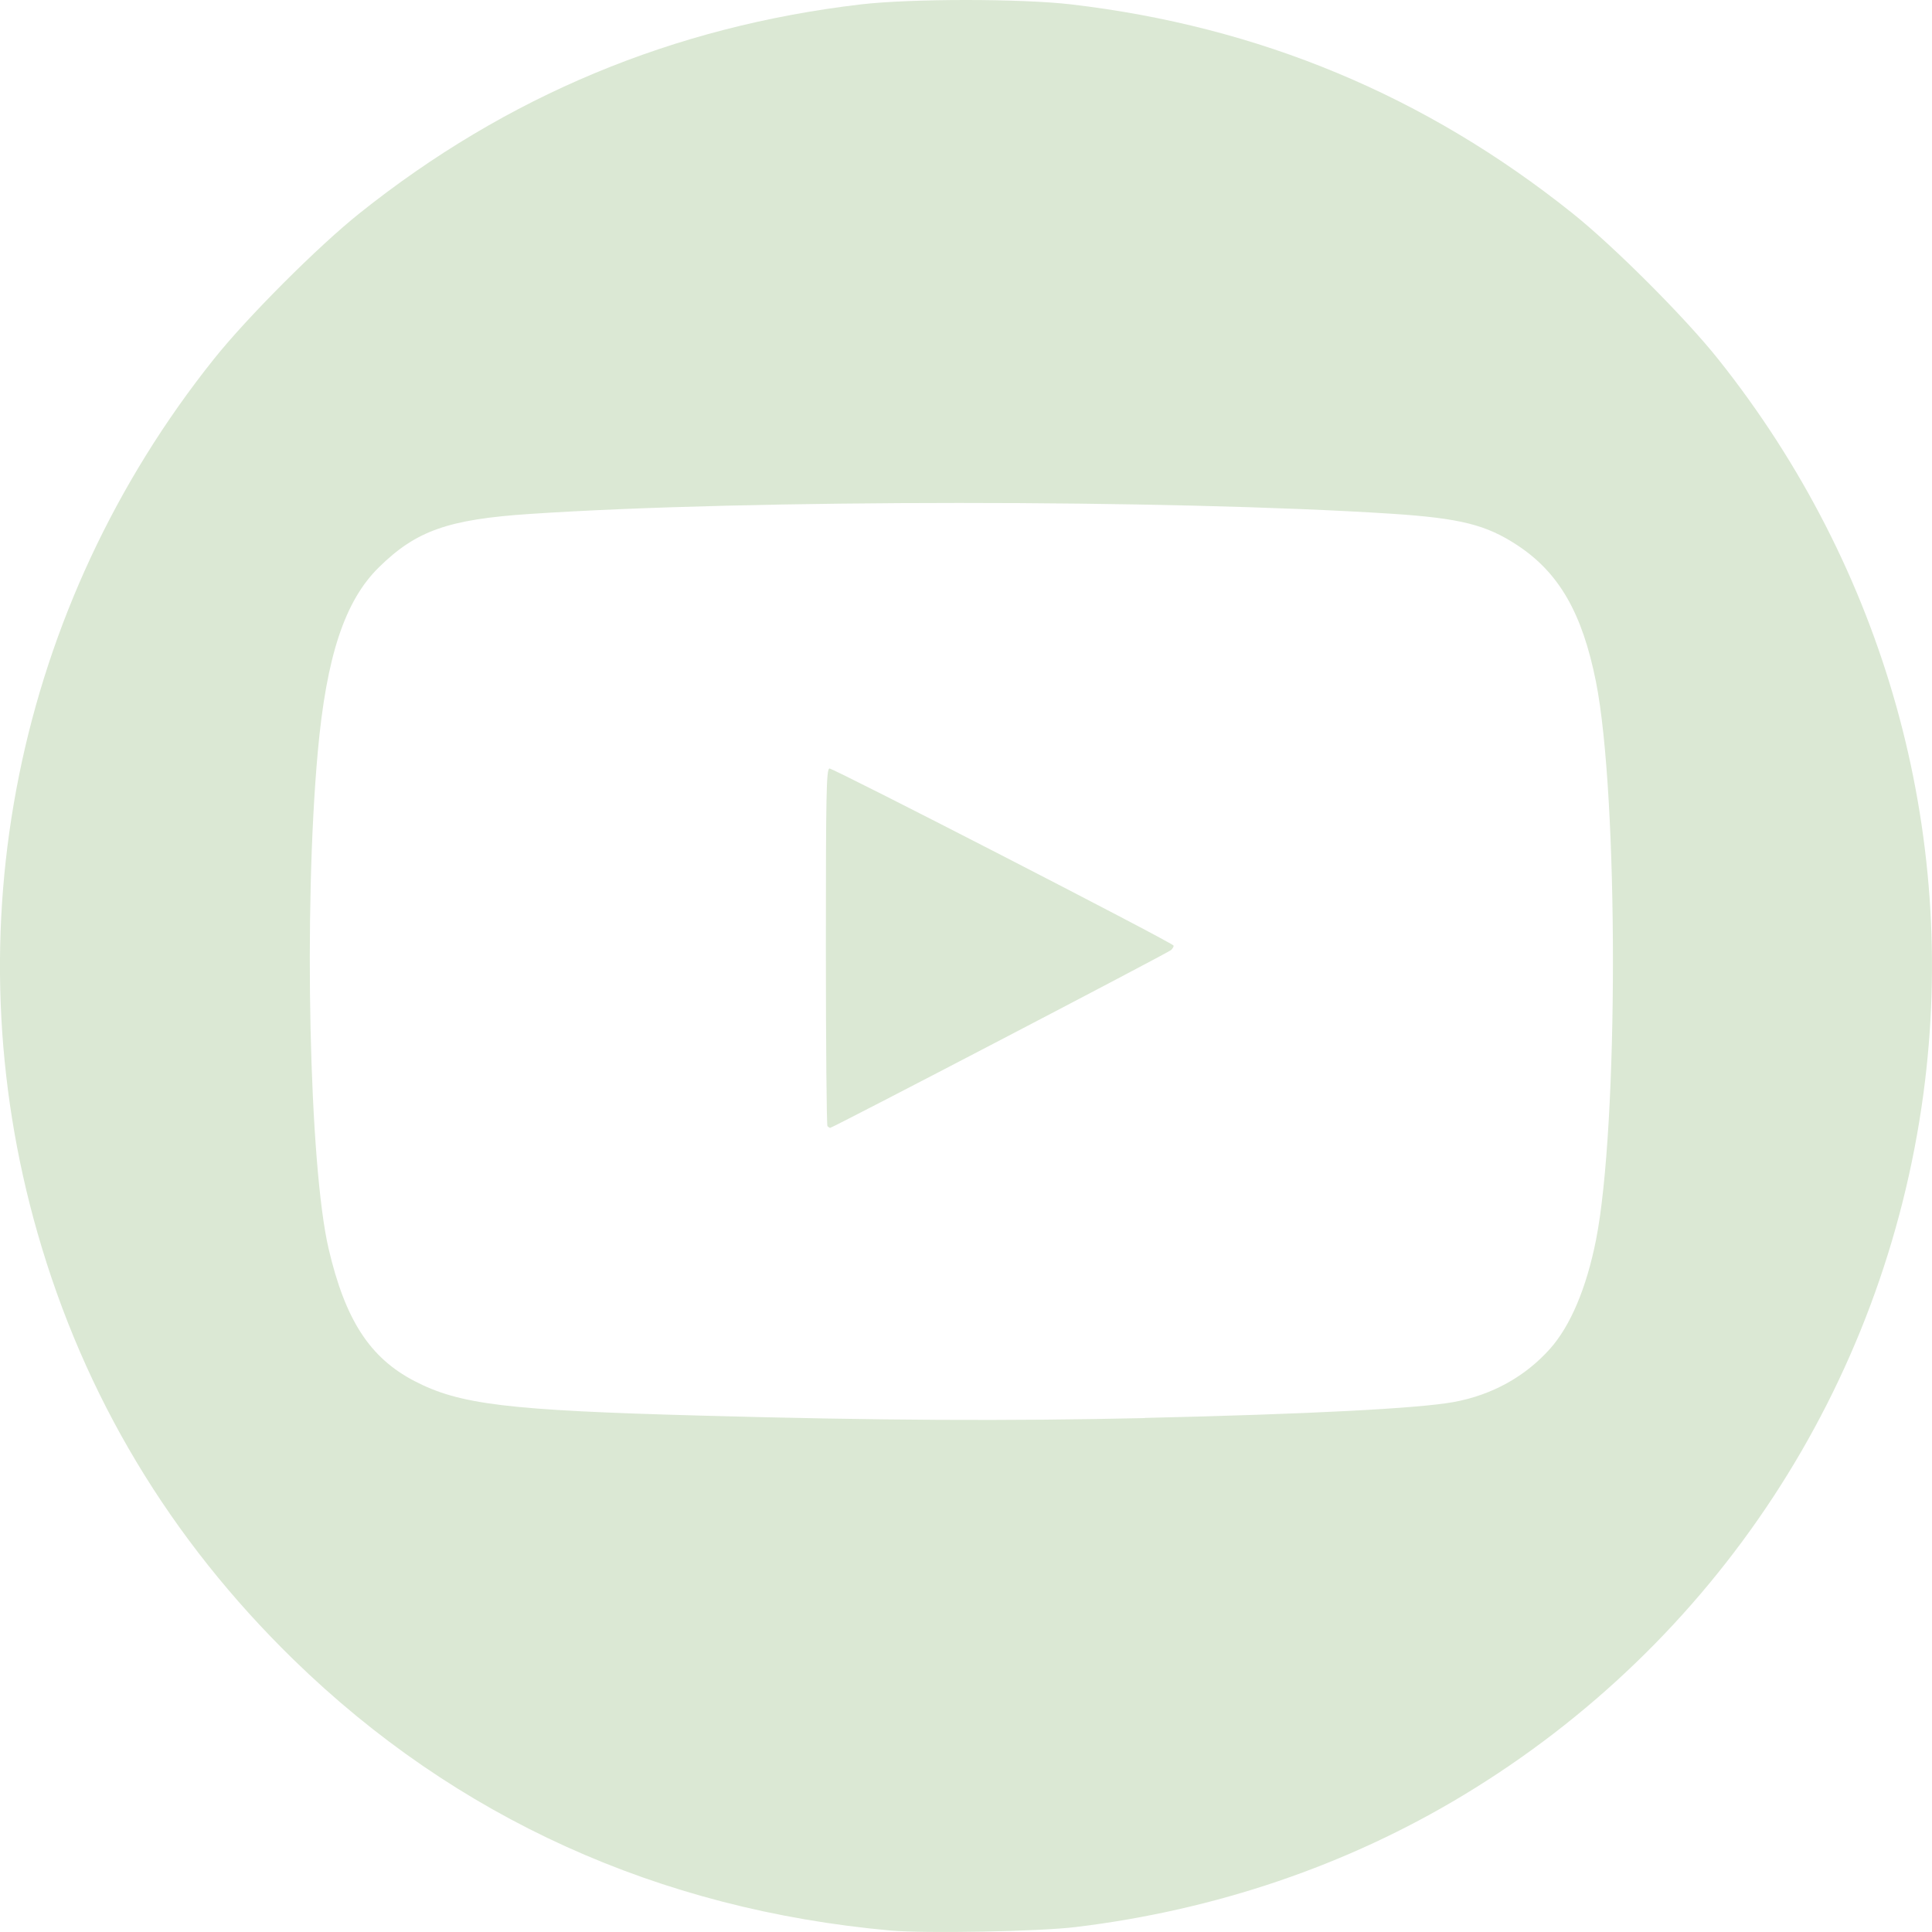 <?xml version="1.0" encoding="UTF-8" standalone="no"?>
<svg
   xmlns:dc="http://purl.org/dc/elements/1.1/"
   xmlns:cc="http://creativecommons.org/ns#"
   xmlns:rdf="http://www.w3.org/1999/02/22-rdf-syntax-ns#"
   xmlns:svg="http://www.w3.org/2000/svg"
   xmlns="http://www.w3.org/2000/svg"
   xmlns:sodipodi="http://sodipodi.sourceforge.net/DTD/sodipodi-0.dtd"
   xmlns:inkscape="http://www.inkscape.org/namespaces/inkscape"
   sodipodi:docname="youtube.svg"
   inkscape:version="1.0 (6e3e5246a0, 2020-05-07)"
   id="svg8"
   version="1.1"
   viewBox="0 0 13.229 13.229"
   height="50"
   width="50">
  <defs
     id="defs2" />
  <sodipodi:namedview
     inkscape:window-maximized="1"
     inkscape:window-y="0"
     inkscape:window-x="0"
     inkscape:window-height="713"
     inkscape:window-width="1366"
     borderlayer="true"
     inkscape:pagecheckerboard="false"
     units="px"
     showgrid="false"
     inkscape:document-rotation="0"
     inkscape:current-layer="layer1"
     inkscape:document-units="mm"
     inkscape:cy="-24.723592"
     inkscape:cx="121.12649"
     inkscape:zoom="2.5427806"
     inkscape:pageshadow="2"
     inkscape:pageopacity="0.76862745"
     borderopacity="1.0"
     bordercolor="#666666"
     pagecolor="#434343"
     id="base" />
  <g
     id="layer1"
     inkscape:groupmode="layer"
     inkscape:label="Layer 1">
    <path
       id="path907"
       d="M 6.099,13.219 C 4.509,13.076 3.12,12.446 2.011,11.365 1.164,10.539 0.578,9.563 0.257,8.443 -0.337,6.37 0.111,4.153 1.465,2.458 1.694,2.171 2.179,1.686 2.461,1.461 3.469,0.656 4.61,0.181 5.895,0.03 c 0.345,-0.04 1.094,-0.04 1.439,0 1.288,0.151 2.425,0.624 3.434,1.431 0.284,0.227 0.769,0.712 0.996,0.997 1.142,1.432 1.647,3.24 1.406,5.033 -0.27,2.001 -1.424,3.76 -3.151,4.802 -0.795,0.48 -1.695,0.786 -2.652,0.902 -0.252,0.031 -1.03,0.045 -1.268,0.024 z M 7.838,9.709 C 8.968,9.683 9.714,9.644 9.955,9.6 10.216,9.552 10.444,9.426 10.614,9.235 10.753,9.079 10.863,8.819 10.928,8.492 c 0.155,-0.779 0.155,-3.046 0,-3.824 C 10.834,4.197 10.675,3.921 10.389,3.733 10.176,3.593 9.999,3.549 9.533,3.518 7.996,3.419 5.13,3.419 3.63,3.519 3.071,3.556 2.85,3.633 2.595,3.884 2.361,4.113 2.235,4.494 2.176,5.148 c -0.098,1.082 -0.059,2.831 0.074,3.402 0.114,0.488 0.282,0.747 0.587,0.906 0.309,0.161 0.635,0.201 1.959,0.237 1.234,0.034 2.106,0.038 3.043,0.017 z M 5.666,7.712 c -0.006,-0.006 -0.011,-0.558 -0.011,-1.226 0,-1.041 0.003,-1.216 0.024,-1.224 0.018,-0.007 2.322,1.178 2.356,1.212 0.004,0.004 -0.003,0.018 -0.016,0.031 -0.021,0.02 -2.318,1.218 -2.335,1.218 -0.003,0 -0.011,-0.005 -0.017,-0.011 z"
       style="fill:#dbe8d4;fill-opacity:1;stroke-width:1" />
  </g>
</svg>
